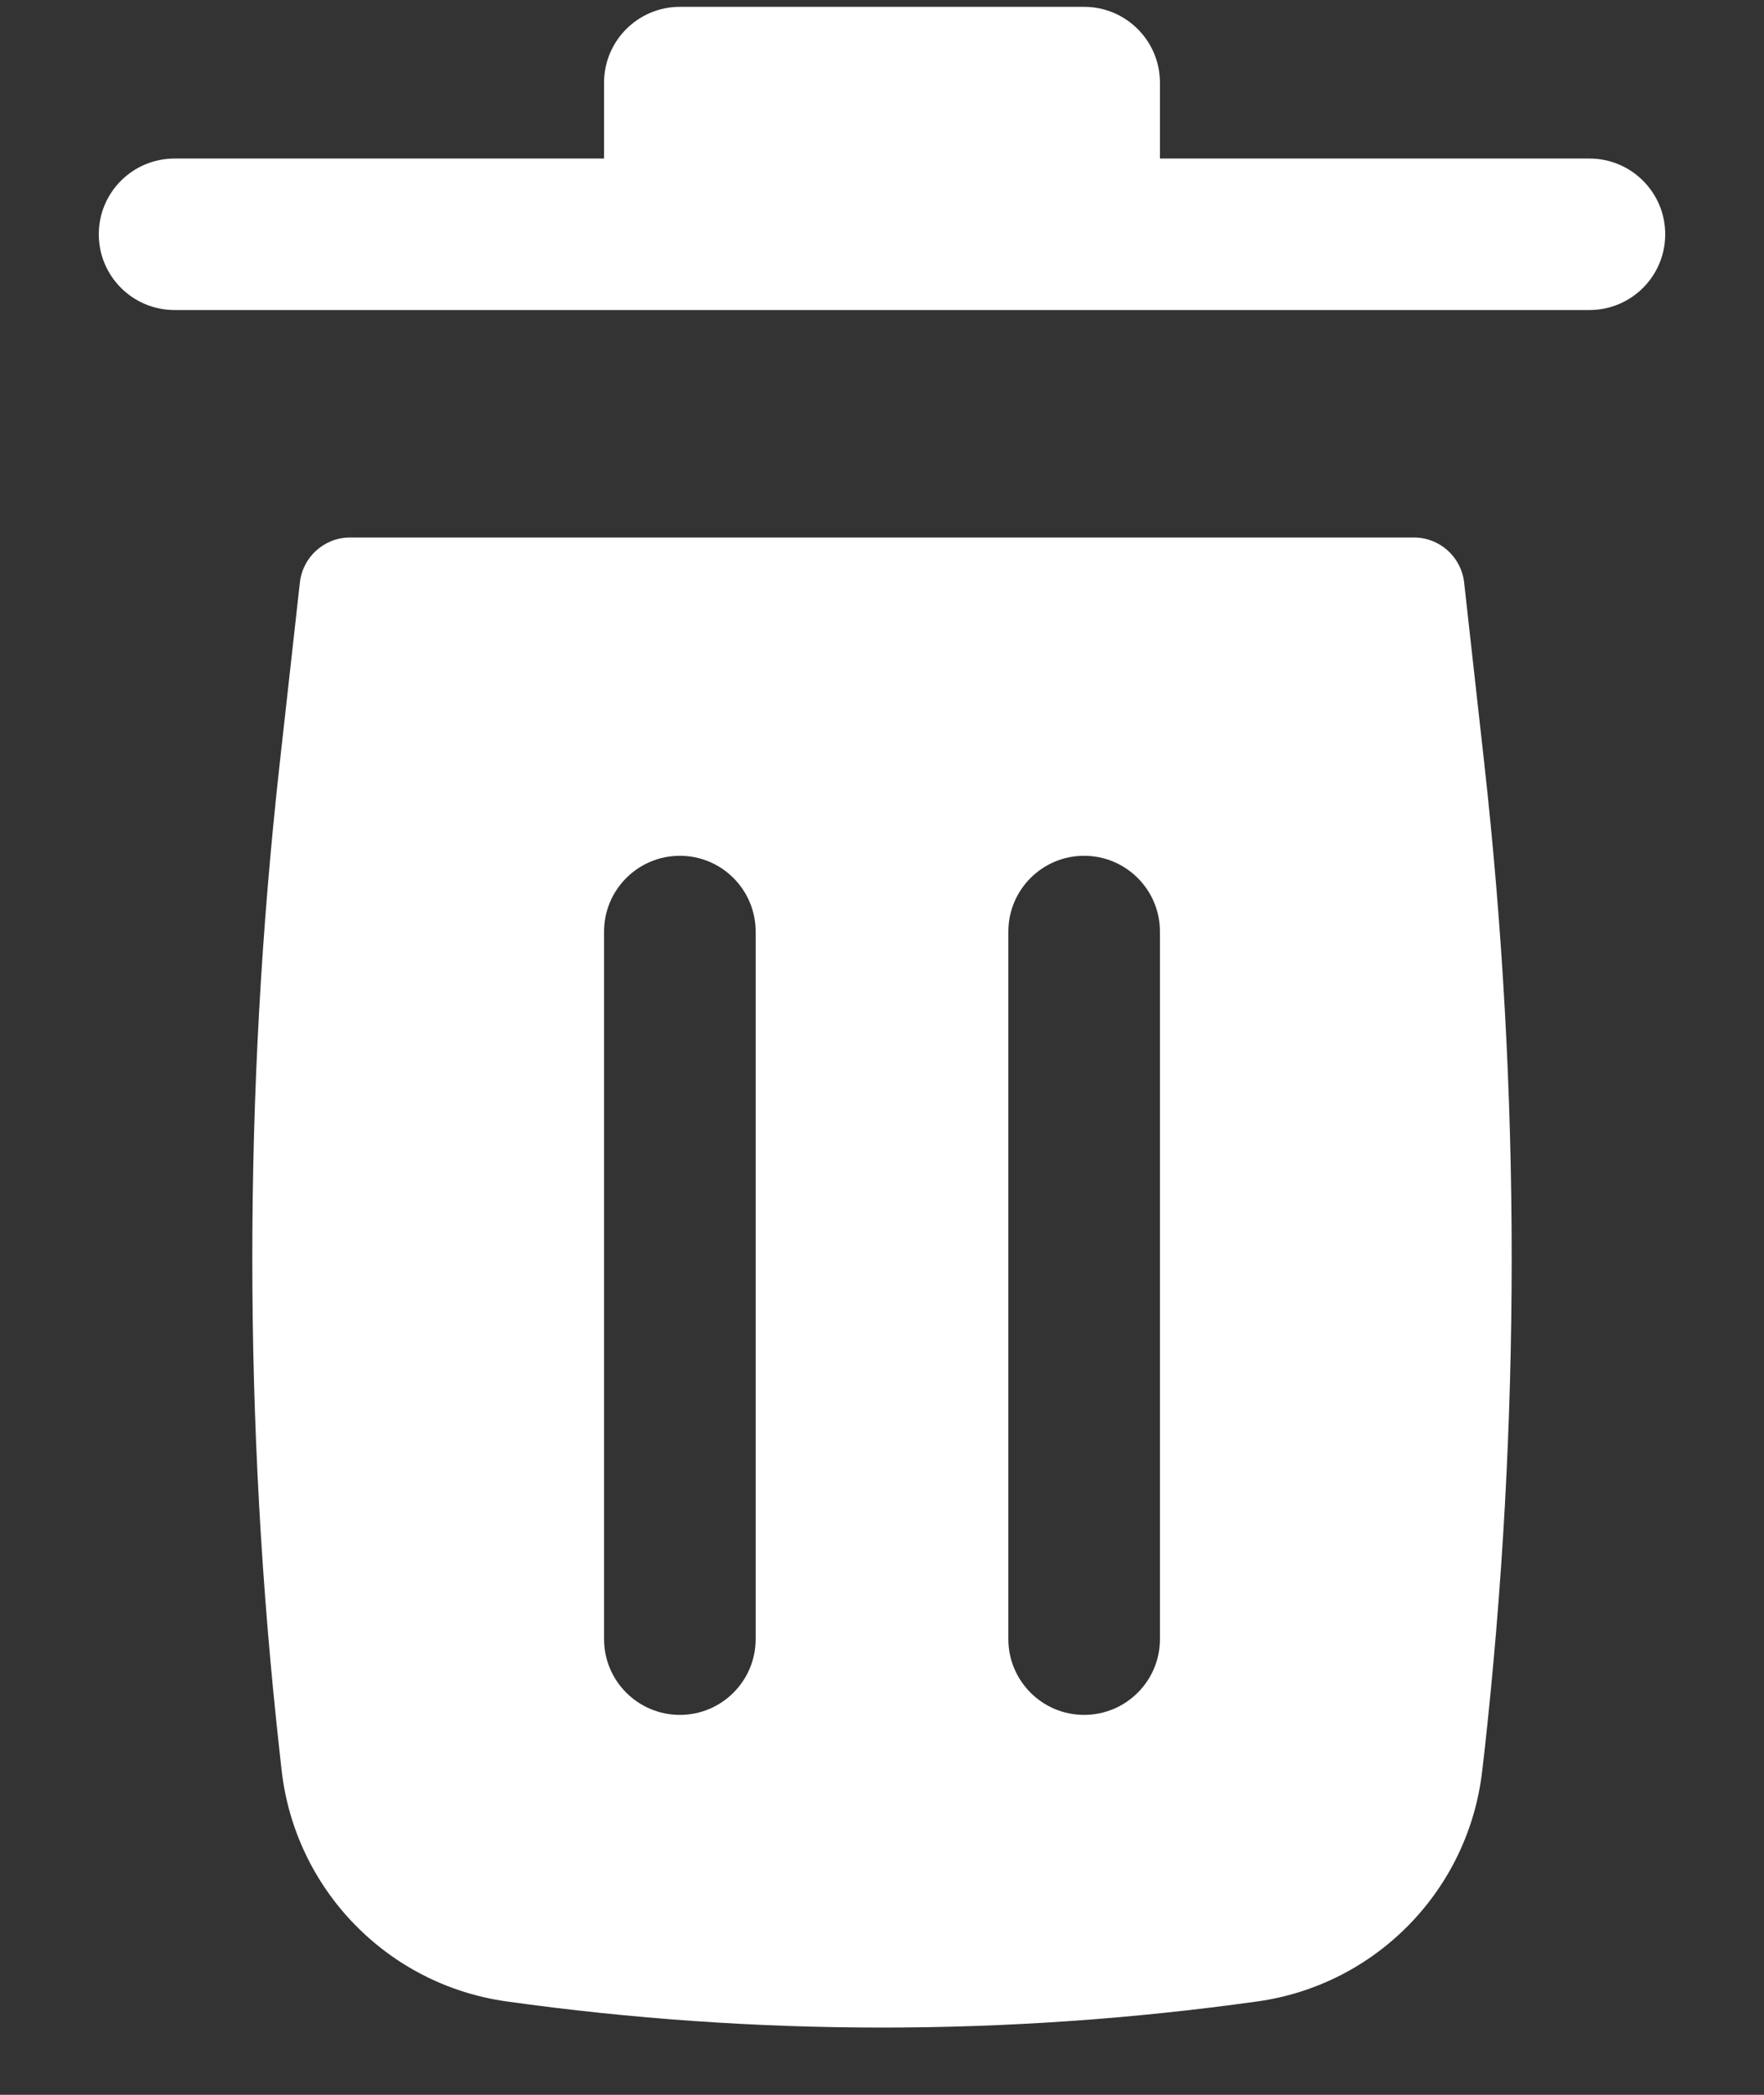 <svg width="16" height="19" viewBox="0 0 16 19" fill="none" xmlns="http://www.w3.org/2000/svg">
<rect x="0" y="0" width="16" height="19" fill="#333333" stroke="none"/>
<path d="M5.479 0.75C5.479 0.37 5.787 0.062 6.167 0.062H9.833C10.213 0.062 10.521 0.37 10.521 0.75V1.438H14.417C14.796 1.438 15.104 1.745 15.104 2.125C15.104 2.505 14.796 2.812 14.417 2.812H1.583C1.204 2.812 0.896 2.505 0.896 2.125C0.896 1.745 1.204 1.438 1.583 1.438H5.479V0.75Z" fill="white"/>
<path fill-rule="evenodd" clip-rule="evenodd" d="M2.72 5.283C2.746 5.051 2.942 4.875 3.175 4.875H12.825C13.058 4.875 13.254 5.051 13.28 5.283L13.464 6.934C13.794 9.91 13.794 12.914 13.464 15.891L13.445 16.053C13.325 17.137 12.485 18.002 11.405 18.153C9.146 18.469 6.854 18.469 4.595 18.153C3.515 18.002 2.675 17.137 2.554 16.053L2.536 15.891C2.206 12.914 2.206 9.91 2.536 6.934L2.72 5.283ZM6.854 8.45C6.854 8.07 6.546 7.762 6.167 7.762C5.787 7.762 5.479 8.07 5.479 8.45V14.867C5.479 15.246 5.787 15.554 6.167 15.554C6.546 15.554 6.854 15.246 6.854 14.867L6.854 8.45ZM10.521 8.45C10.521 8.07 10.213 7.762 9.833 7.762C9.454 7.762 9.146 8.07 9.146 8.45V14.867C9.146 15.246 9.454 15.554 9.833 15.554C10.213 15.554 10.521 15.246 10.521 14.867V8.45Z" fill="white"/>
</svg>

